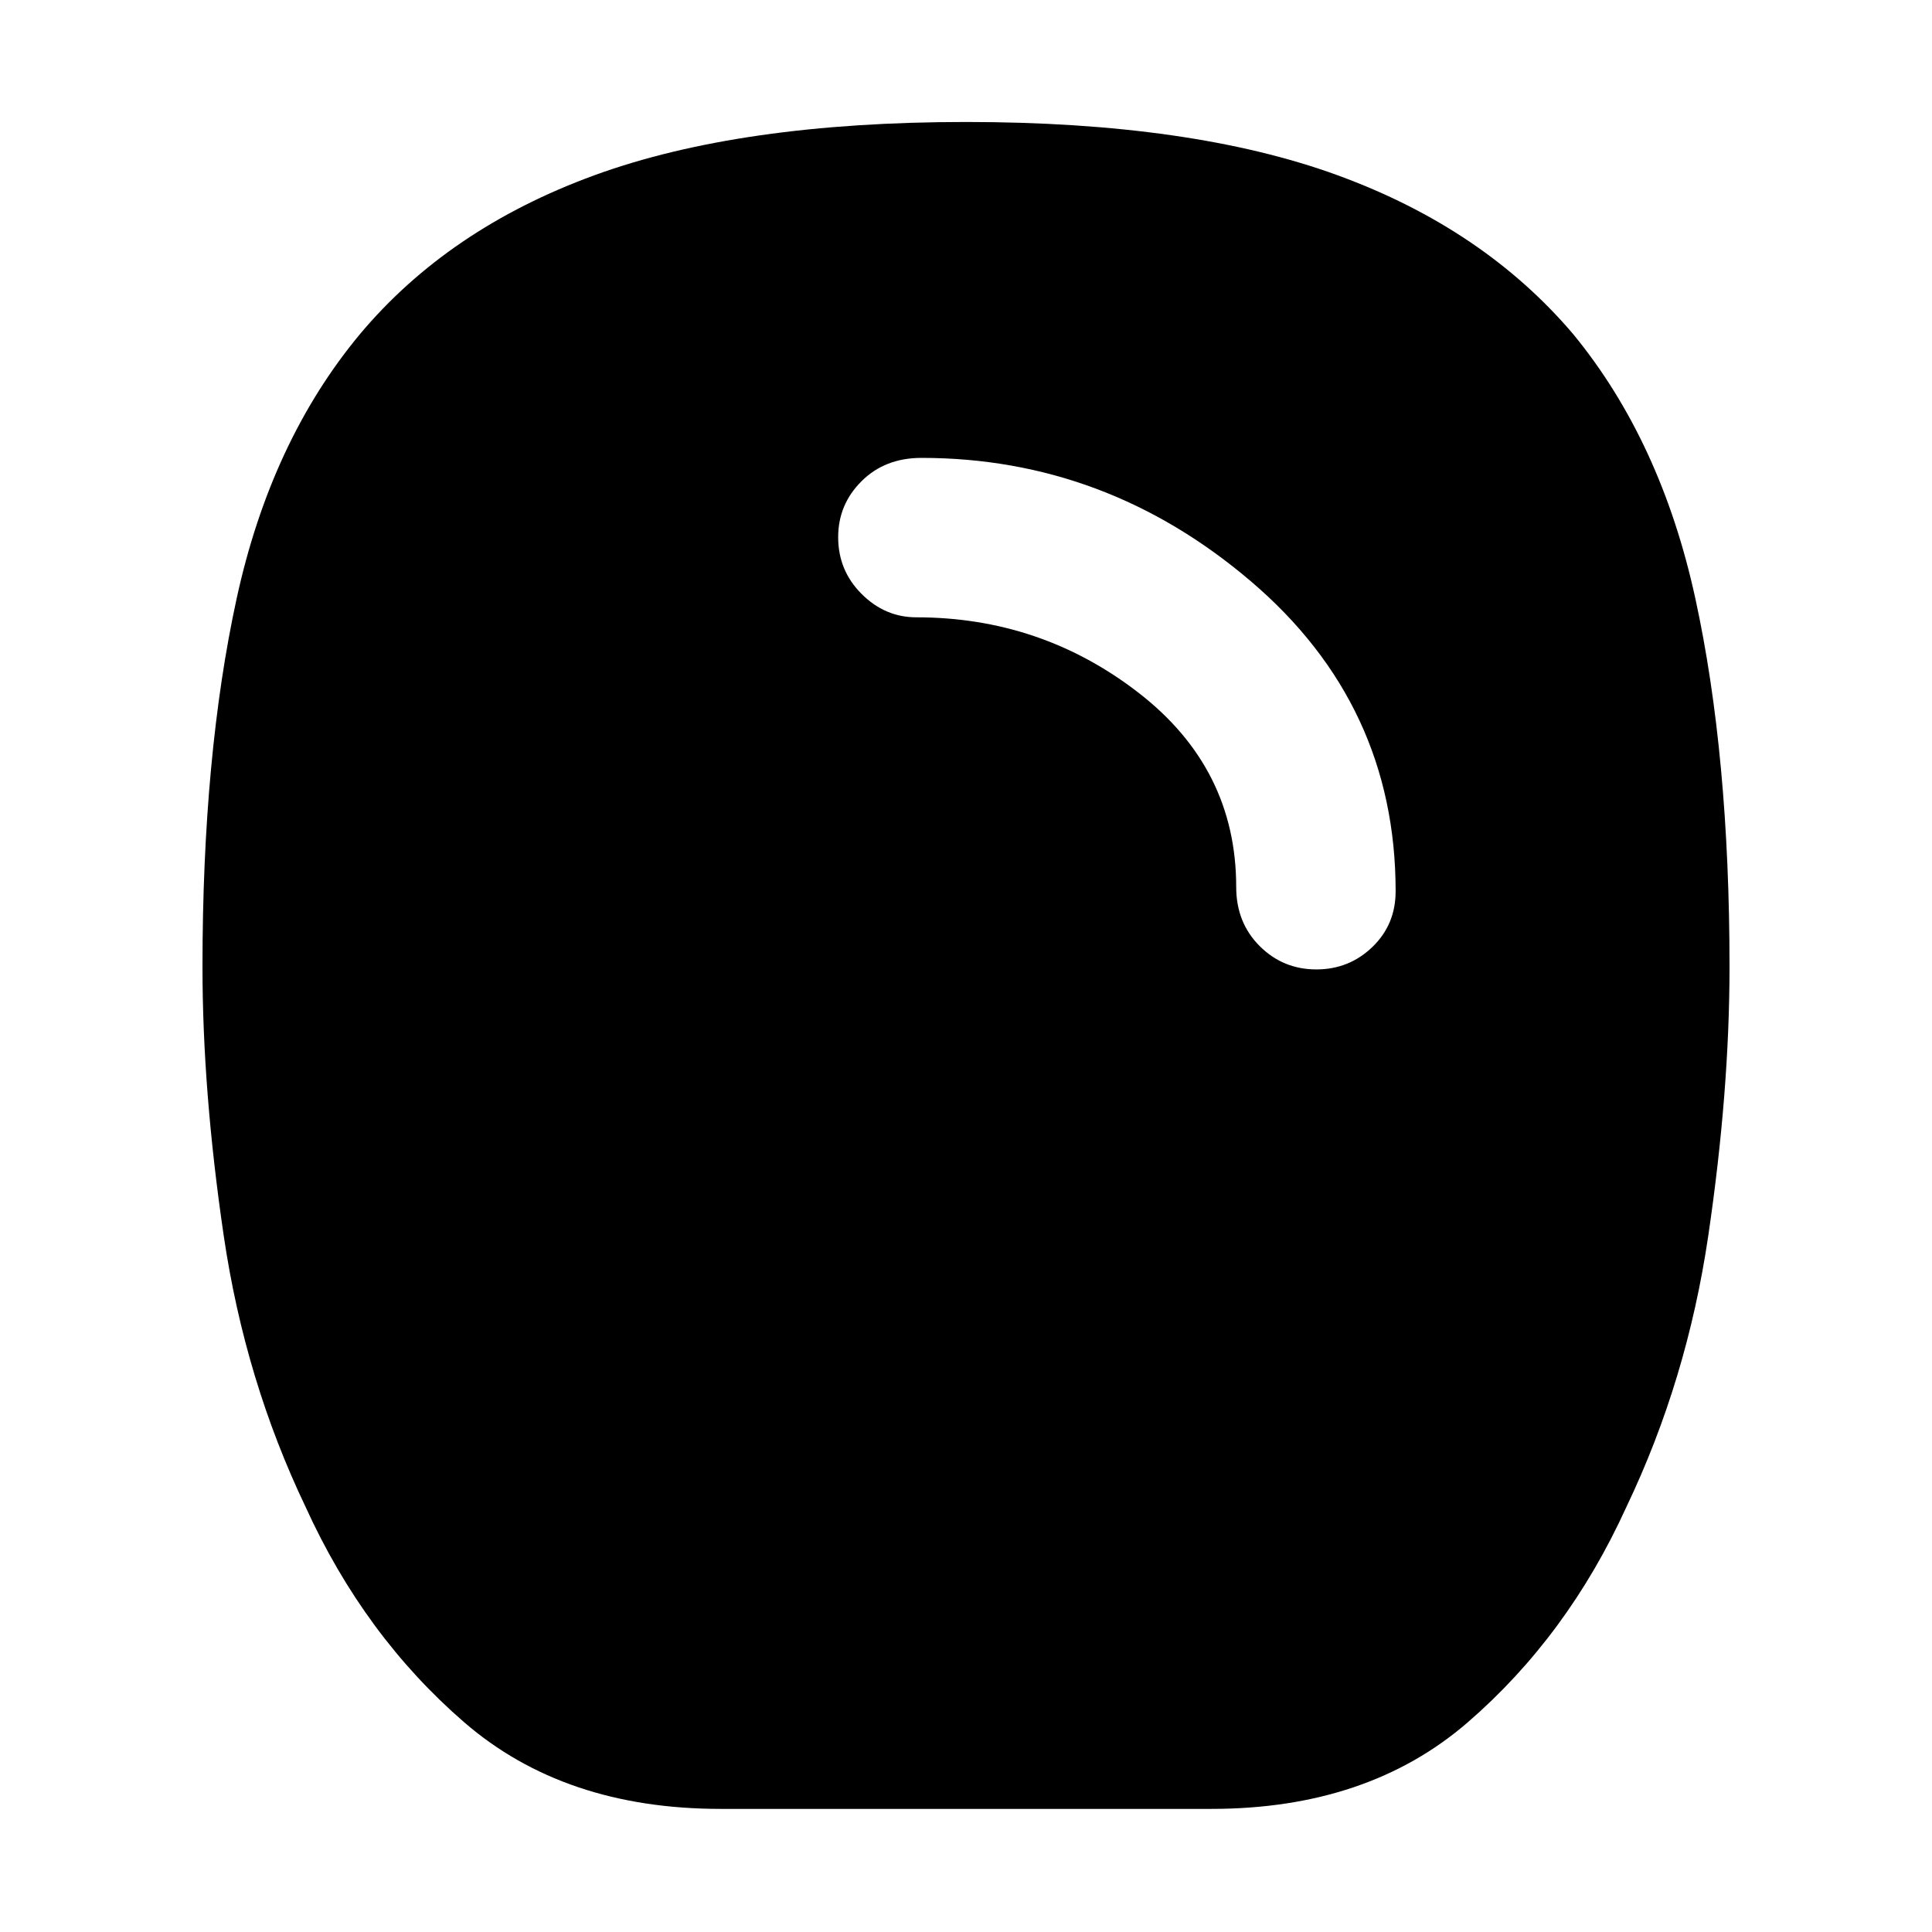<svg xmlns="http://www.w3.org/2000/svg" height="48" viewBox="0 -960 960 960" width="48"><path d="M358.09-61.17q-77.7 0-127.39-43-49.7-43-78.83-107-30.13-63-40.7-134.79-10.56-71.78-10.56-133.61 0-105.13 17-183.13t61.13-131.13q44-52.56 116.56-79.06 72.57-26.5 184.7-26.5t184.7 26.5q72.56 26.5 117.13 79.06 43.56 53.13 60.56 131.13t17 183.13q0 61.83-10.56 133.61-10.57 71.79-40.7 134.79-29.13 64-78.83 107-49.69 43-127.39 43H358.09Zm296-417.13q16.26 0 27.82-11.13 11.57-11.14 11.57-27.7 0-92.74-71.94-154.04-71.93-61.31-163.67-61.31-18.13 0-29.76 11.57-11.63 11.56-11.63 27.82 0 16.57 11.63 28.2 11.63 11.63 27.19 11.63 62.05 0 110.5 37.54 48.46 37.55 48.46 96.46 0 17.69 11.63 29.33 11.63 11.63 28.2 11.63Z"/></svg>